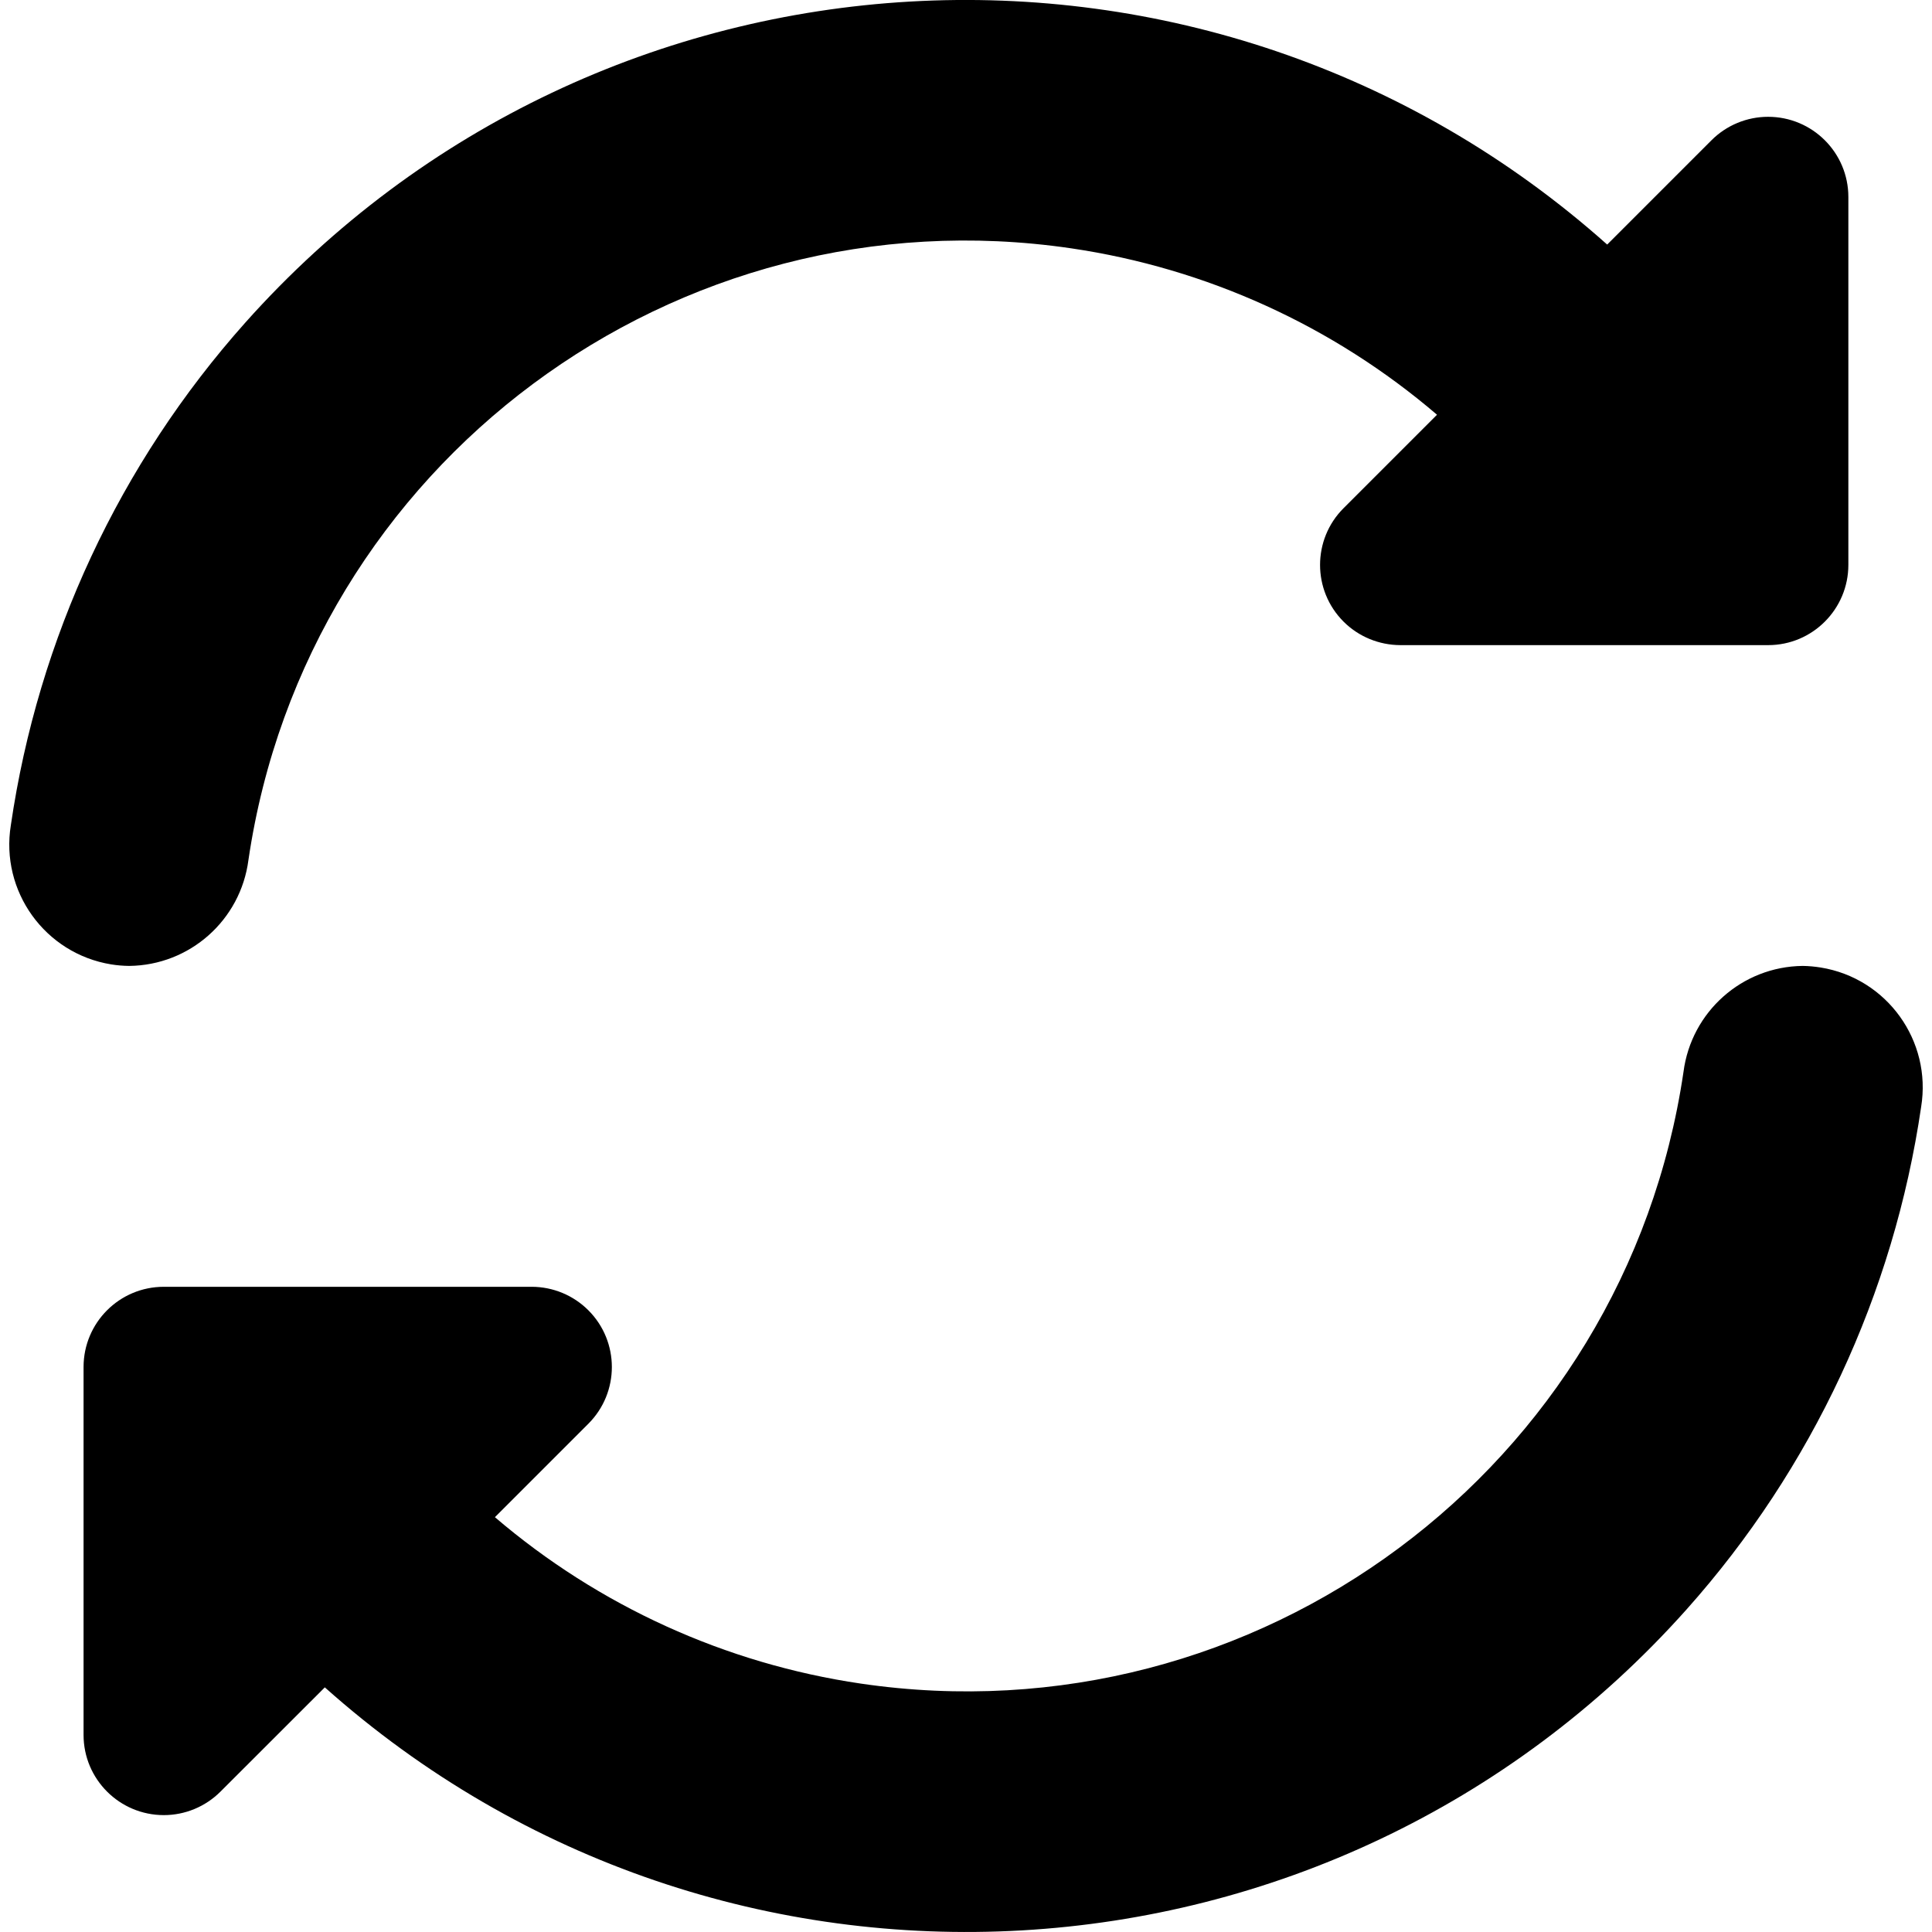 <svg width="24" height="24" viewBox="0 0 24 24" fill="none" xmlns="http://www.w3.org/2000/svg">
<g clip-path="url(#clip0_606_6634)">
<path d="M3.086 10.684C3.81 5.763 8.387 2.361 13.308 3.085C14.986 3.332 16.561 4.048 17.851 5.152L16.69 6.313C16.301 6.702 16.301 7.333 16.69 7.722C16.877 7.909 17.131 8.013 17.395 8.014H21.965C22.515 8.014 22.961 7.567 22.961 7.017V2.447C22.961 1.897 22.515 1.451 21.964 1.451C21.7 1.451 21.447 1.556 21.26 1.743L19.965 3.038C15.024 -1.366 7.45 -0.931 3.046 4.009C1.486 5.759 0.474 7.929 0.135 10.249C0.001 11.071 0.559 11.846 1.381 11.98C1.455 11.992 1.53 11.998 1.605 11.999C2.358 11.991 2.989 11.43 3.086 10.684Z" fill="black"/>
<path d="M22.394 11.999C21.641 12.007 21.01 12.568 20.913 13.315C20.189 18.236 15.613 21.638 10.692 20.914C9.013 20.667 7.438 19.95 6.148 18.847L7.309 17.686C7.698 17.297 7.698 16.666 7.309 16.277C7.122 16.09 6.869 15.985 6.604 15.985H2.035C1.484 15.985 1.038 16.431 1.038 16.982V21.552C1.038 22.102 1.485 22.548 2.035 22.548C2.299 22.548 2.552 22.443 2.739 22.256L4.035 20.961C8.974 25.365 16.547 24.931 20.952 19.992C22.513 18.242 23.525 16.072 23.865 13.751C23.999 12.929 23.441 12.153 22.619 12.019C22.544 12.007 22.469 12 22.394 11.999Z" fill="black"/>
</g>
<defs>
<clipPath id="clip0_606_6634">
<rect width="24" height="24" fill="white"/>
</clipPath>
</defs>
</svg>
